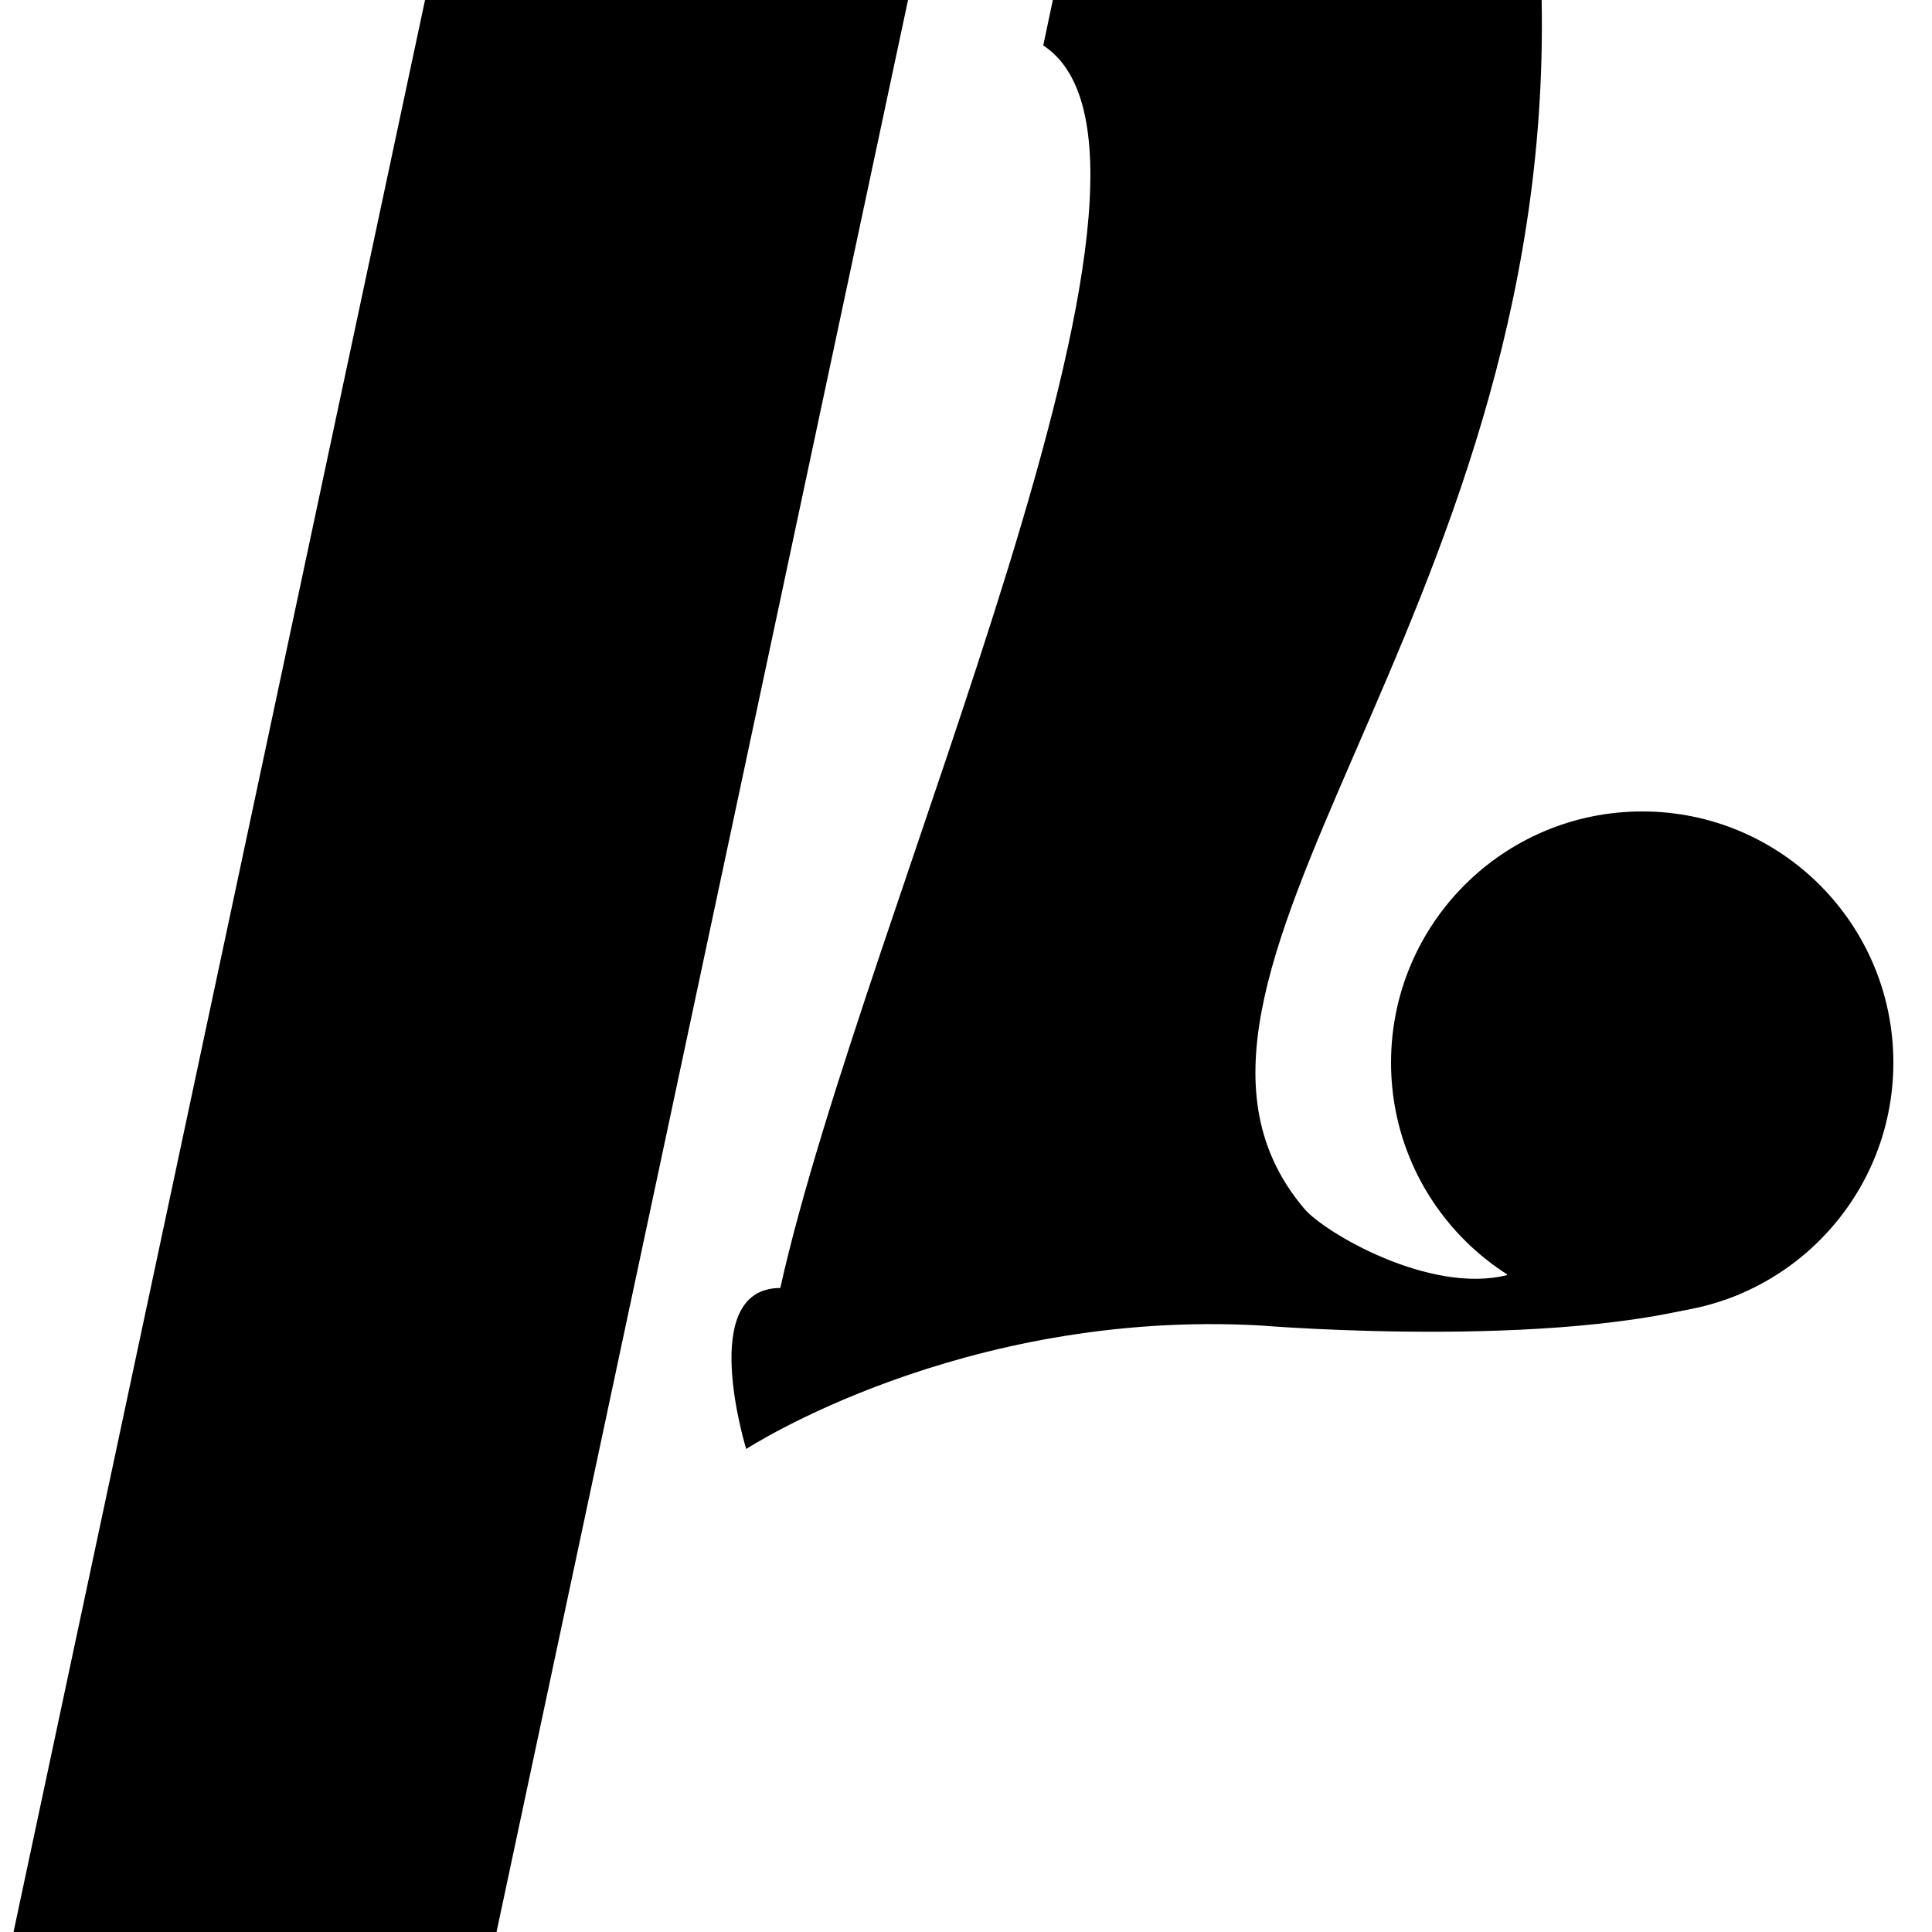 <?xml version="1.0" encoding="UTF-8" standalone="no"?>
<svg xmlns="http://www.w3.org/2000/svg" viewBox="0 0 100 100">
	<!-- 

	Using the `symbol` element is helpful for creating an icon library
	because it allows us to define accessibility elements like `title`
	as well as attributes like `viewBox` for a more consistent implementation.

	This also means that the actual markup in the main document is cleaner
	since all of these definitions are defined in one place, we simply 
	need to reference the element using an `xlink:href` attribute, something
	like:

	<svg class="icon icon-pp-logo">
		<use xlink:href="/pp-logo.svg#pp-logo" />
	</svg>

	Note that the `xlink:href` can reference an external file. This is
	important because we can make use of browser cacheing of this file.

	Also note that for this document to be valid, we need the xml doctype:

	`<?xml version="1.0" encoding="UTF-8" standalone="no"?>`

	along with the namespace on the svg element:

	`<svg xmlns="http://www.w3.org/2000/svg">`

	-->
		<title>Passions Play Logo</title>
			<circle
				 r="13"
				 cy="55"
				 cx="85"
				 id="pp-logo-terminal" />
			<path
				 d="M 54.495,0 79.795,0 C 80.424,32.222 57.501,50.772 67.517,62.571 68.556,63.796 74,67 78,66 c 0,-6 12,-6 12,1 -8,3 -24.721,1.609 -24.721,1.609 -15.538,-0.872 -26.655,6.391 -26.655,6.391 0,0 -2.585,-8.333 1.763,-8.333 C 44.733,47.205 62.944,8.219 53.998,2.351 54.118,1.768 54.315,0.851 54.495,0 Z"
				 id="rect3804-4-9" />
			<rect
				 id="pp-logo-stem"
				 width="25"
				 height="100"
				 x="22"
				 y="0"
				 rx="0"
				 ry="0"
				 transform="matrix(1,0,-0.213,1,0,0)" />
</svg>

